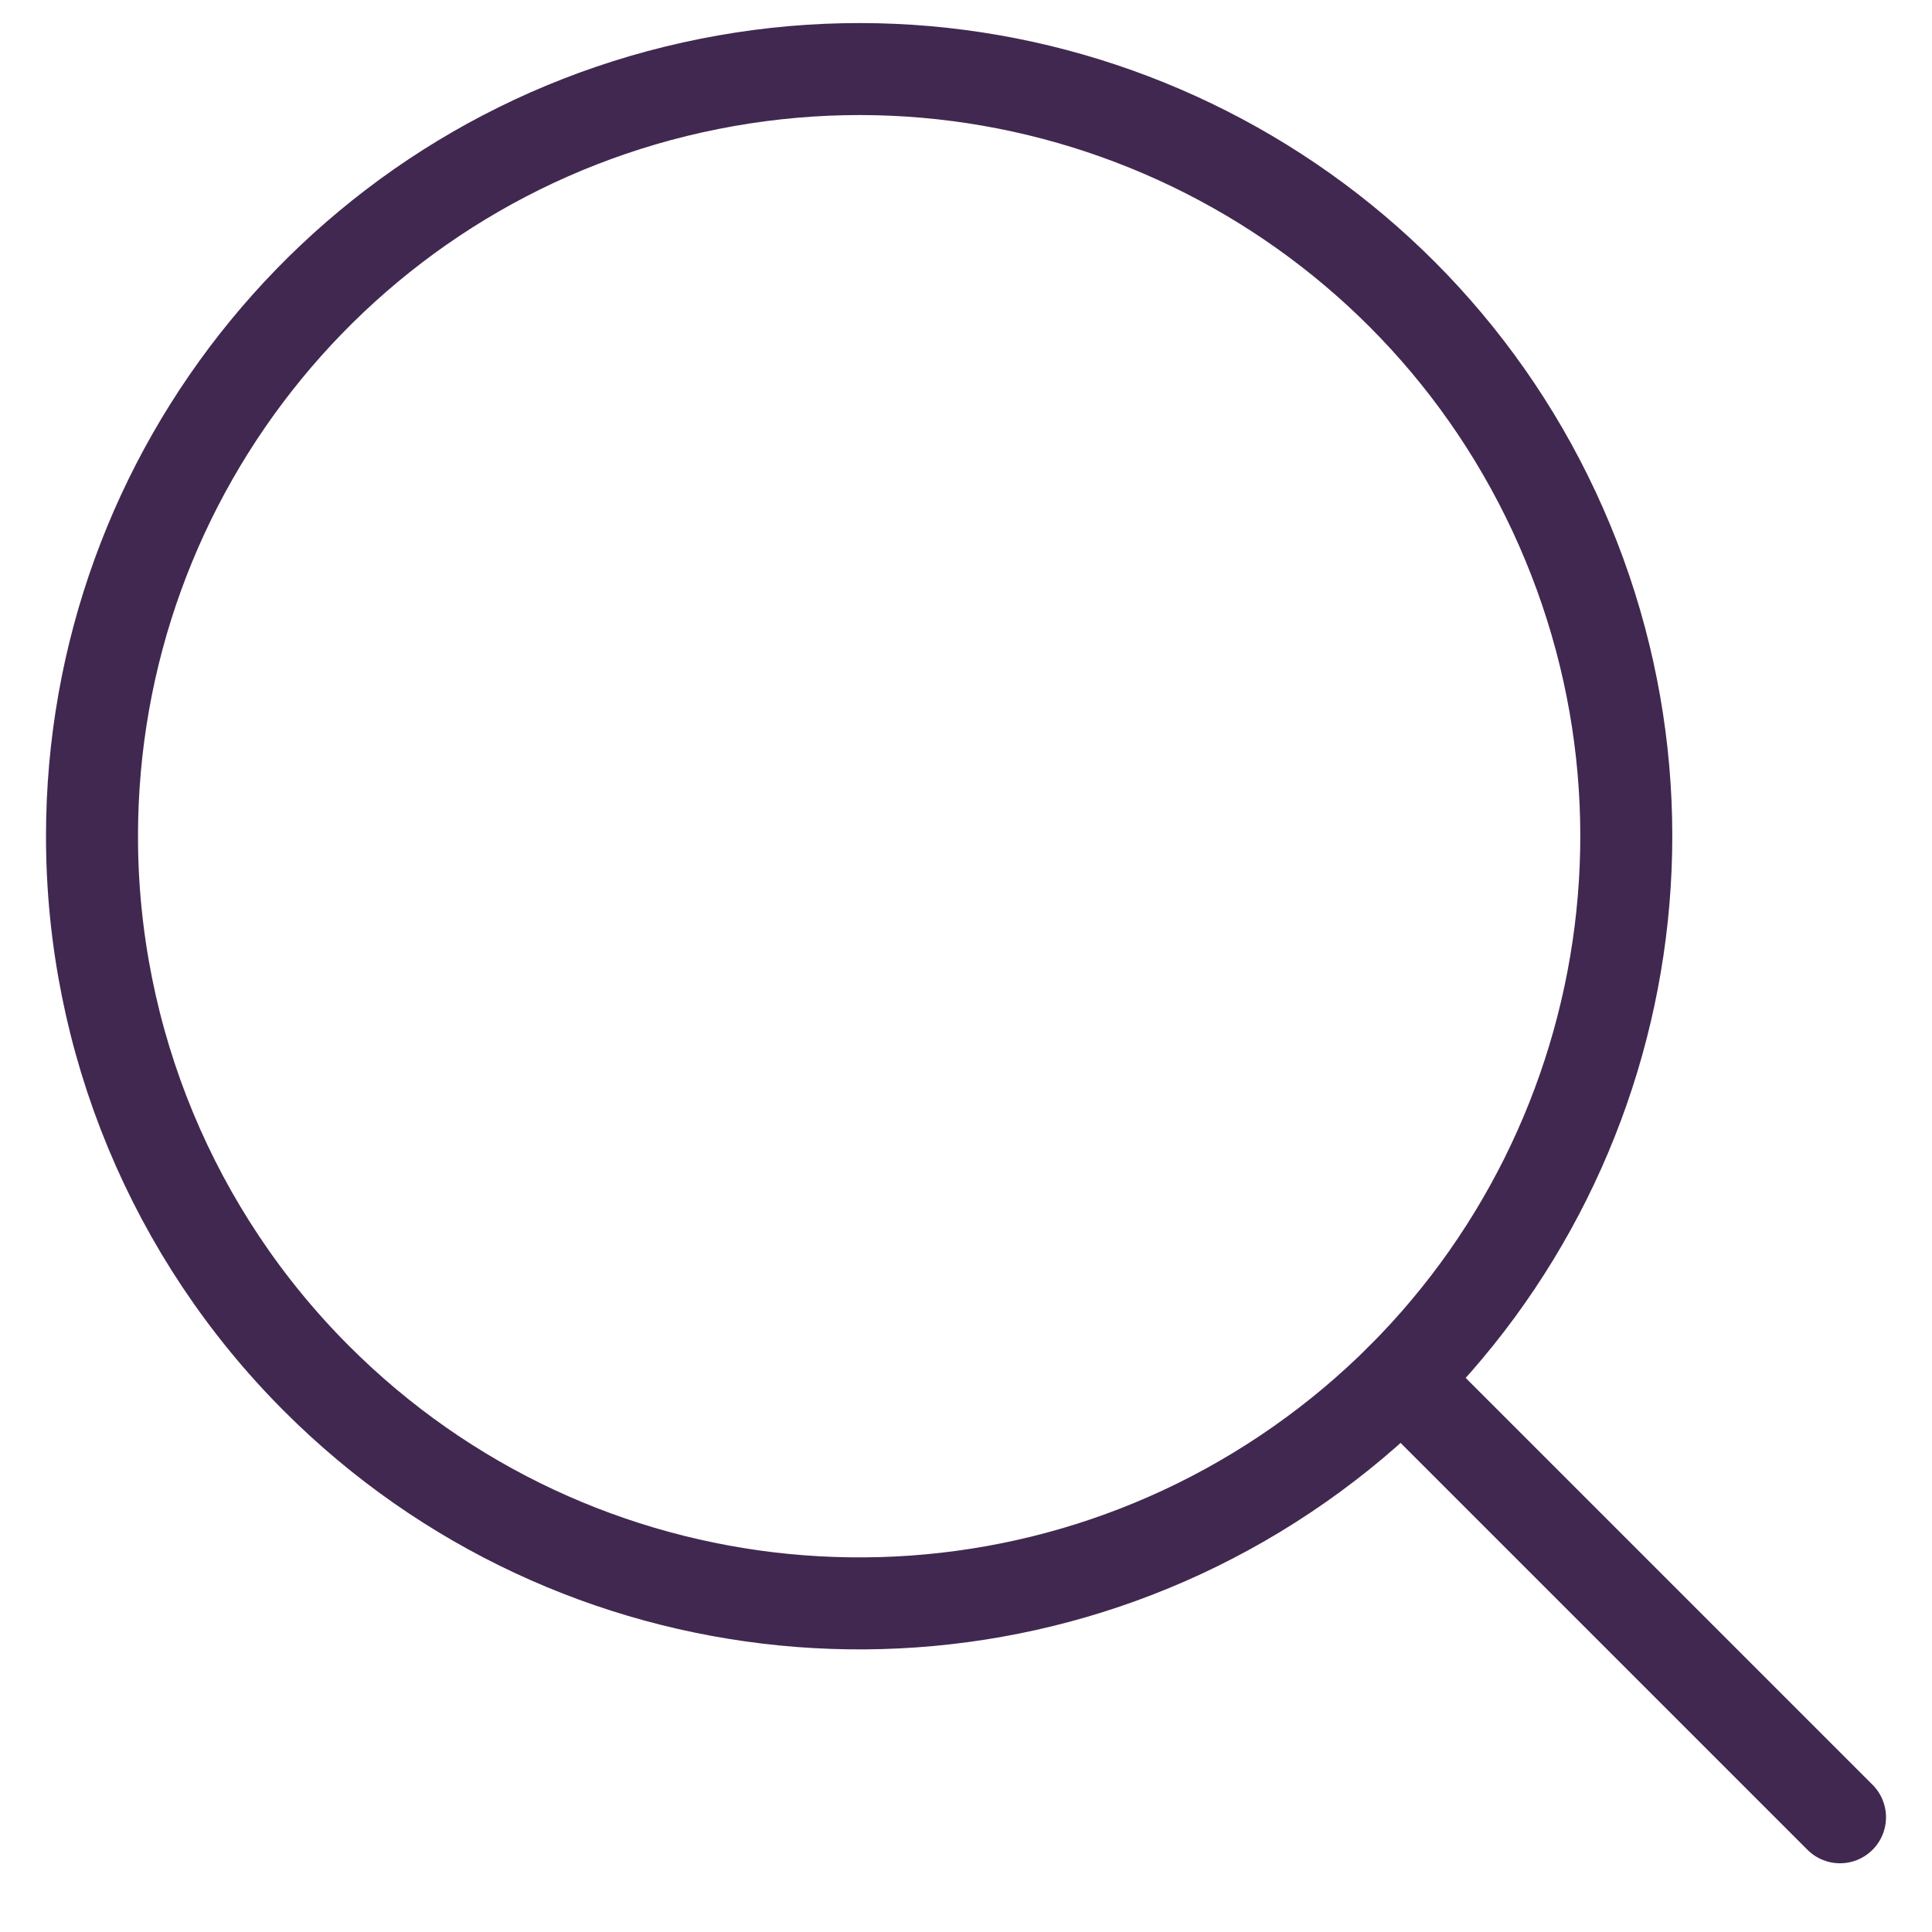<svg width="21" height="21" viewBox="0 0 21 21" fill="none" xmlns="http://www.w3.org/2000/svg">
<path fill-rule="evenodd" clip-rule="evenodd" d="M1 9.091C0.999 5.113 3.809 1.688 7.71 0.912C11.612 0.135 15.519 2.223 17.041 5.898C18.564 9.573 17.279 13.812 13.972 16.022C10.664 18.233 6.256 17.799 3.443 14.986C1.879 13.423 1 11.302 1 9.091Z" stroke="#412850" stroke-linecap="round" stroke-linejoin="round"/>
<path d="M15.235 14.988L20 19.753" stroke="#412850" stroke-linecap="round" stroke-linejoin="round"/>
</svg>
